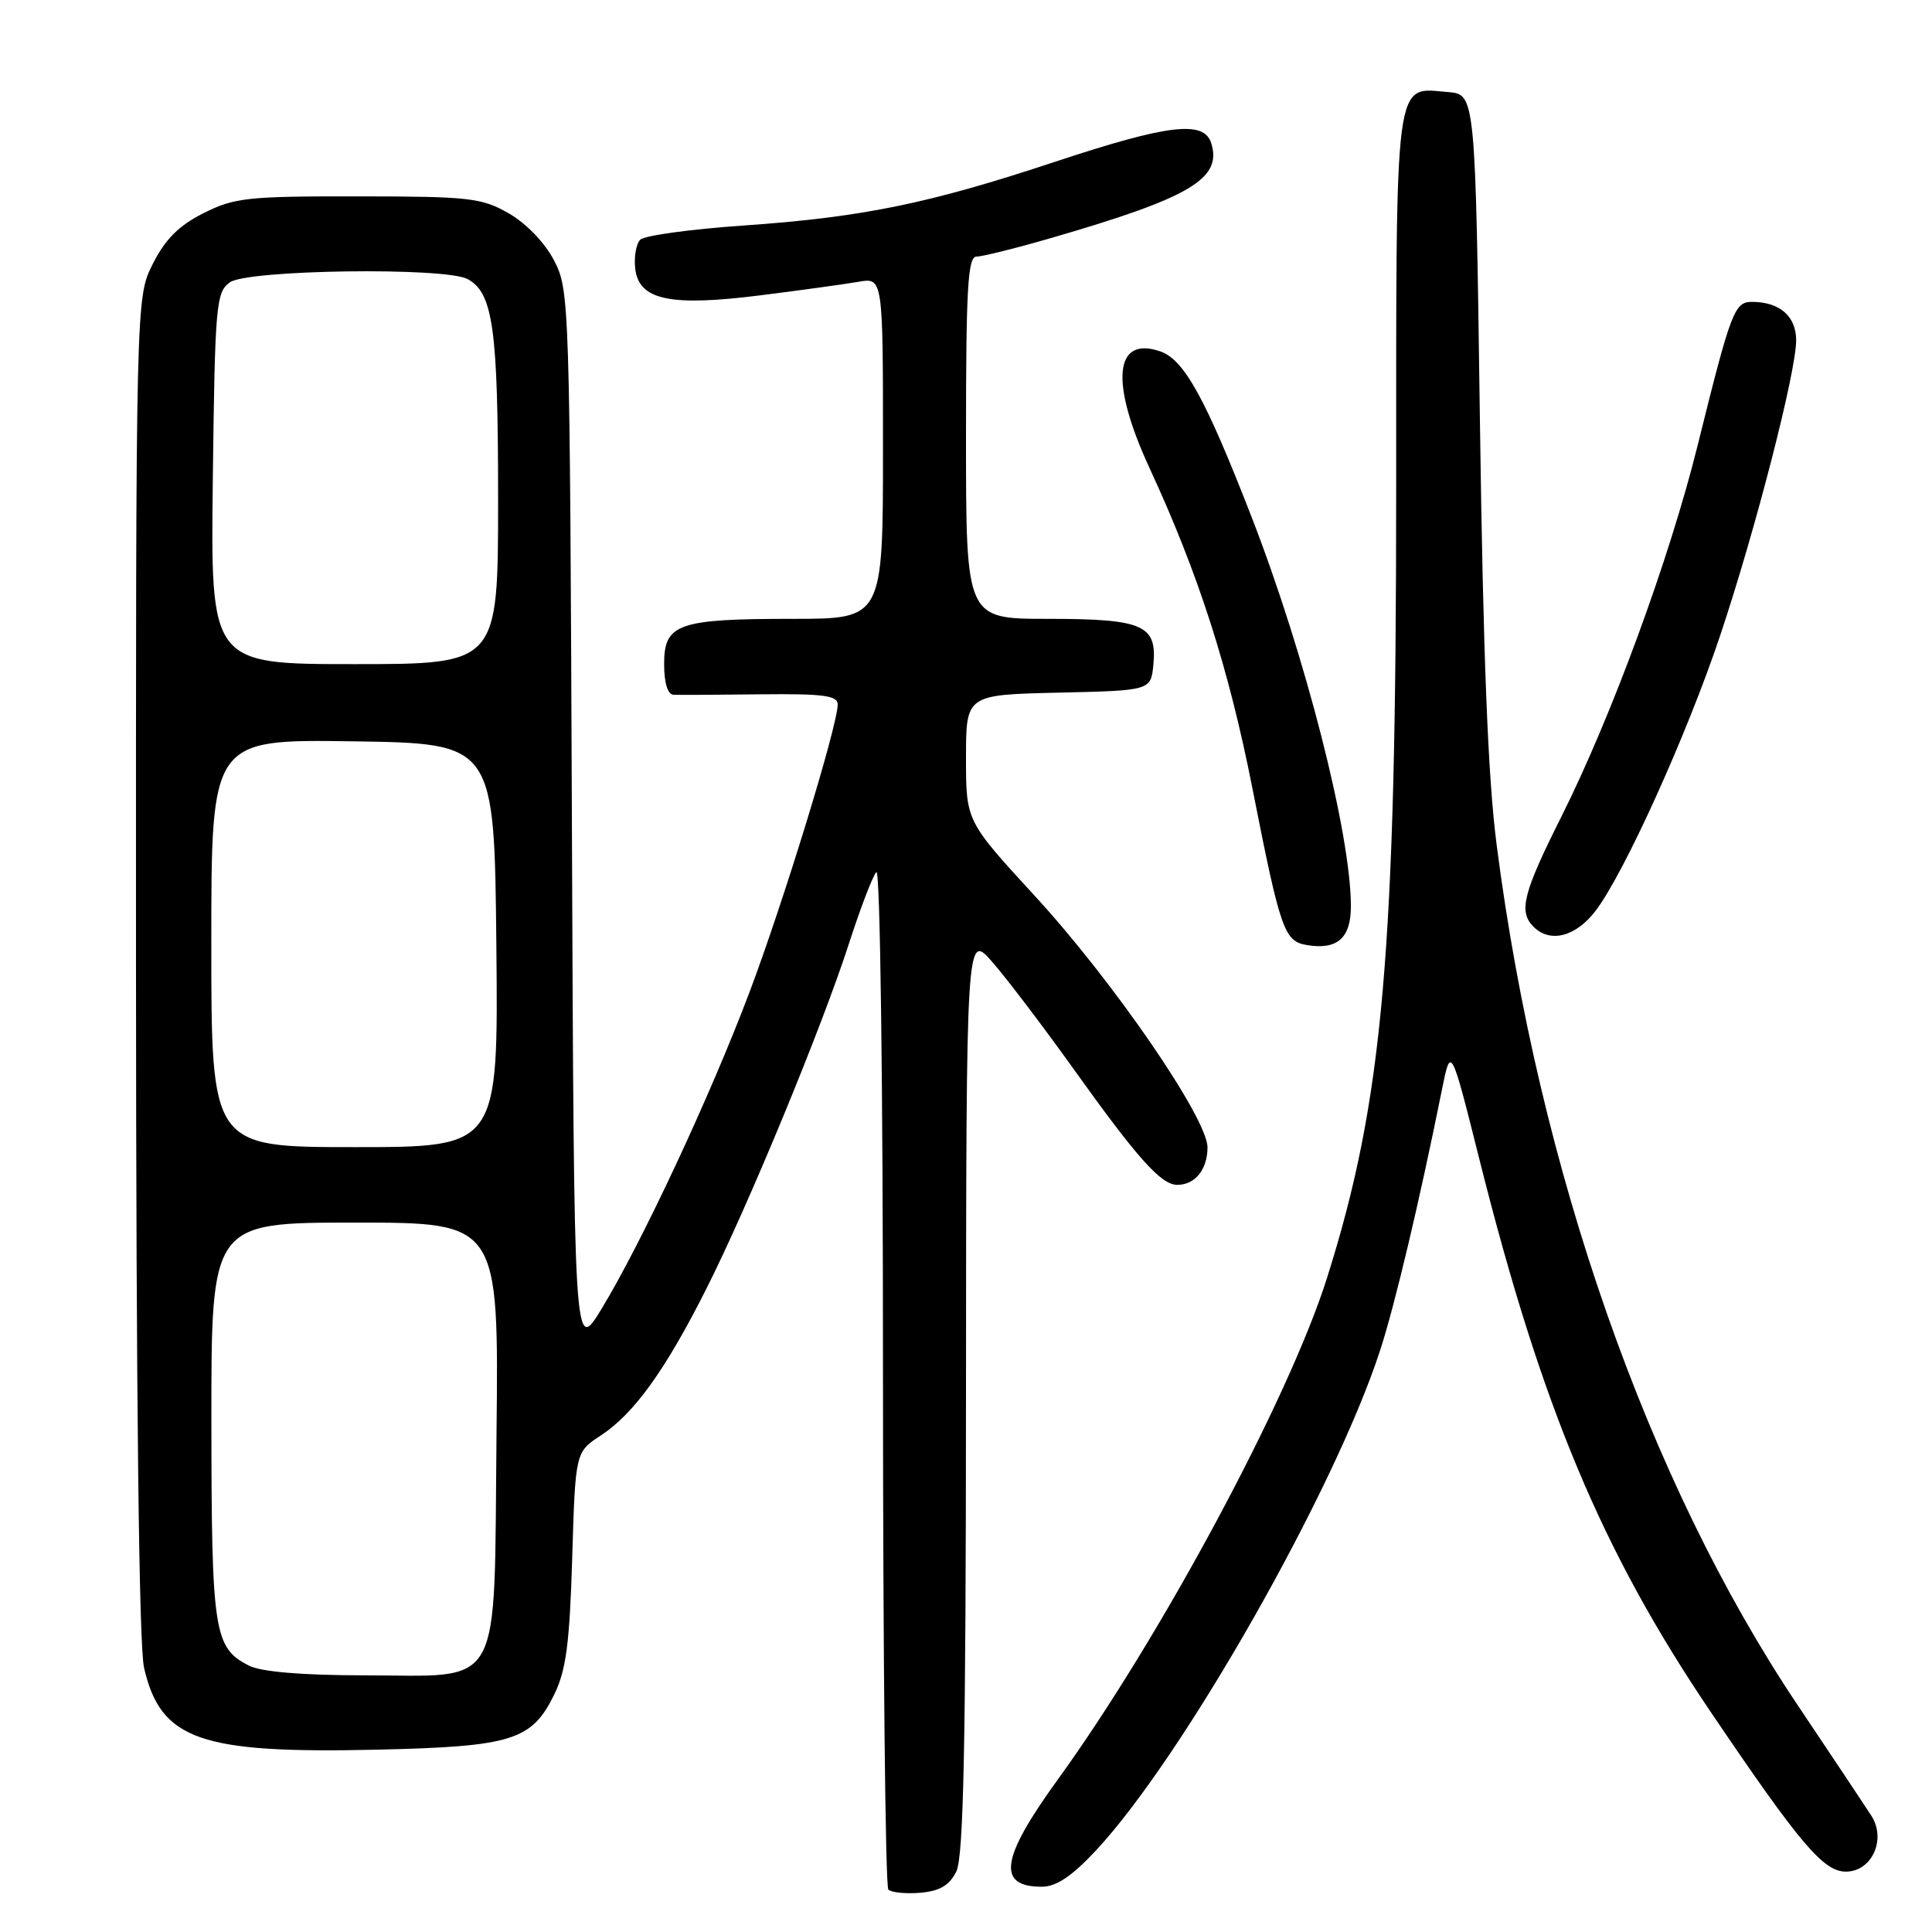 <?xml version="1.0" encoding="UTF-8" standalone="no"?>
<!DOCTYPE svg PUBLIC "-//W3C//DTD SVG 1.1//EN" "http://www.w3.org/Graphics/SVG/1.1/DTD/svg11.dtd" >
<svg xmlns="http://www.w3.org/2000/svg" xmlns:xlink="http://www.w3.org/1999/xlink" version="1.1" viewBox="0 0 256 256">
 <g >
 <path fill="currentColor"
d=" M 126.71 248.00 C 127.68 246.07 127.98 231.47 128.00 184.50 C 128.03 123.50 128.03 123.50 131.51 127.50 C 133.43 129.70 138.21 136.00 142.15 141.50 C 150.74 153.52 153.85 157.00 155.99 157.00 C 158.35 157.00 160.00 154.96 160.00 152.03 C 160.00 148.19 147.49 129.98 137.06 118.65 C 128.00 108.79 128.00 108.79 128.00 100.43 C 128.00 92.06 128.00 92.06 140.25 91.78 C 152.50 91.50 152.50 91.50 152.83 88.04 C 153.33 82.81 151.45 82.00 138.81 82.00 C 128.00 82.00 128.00 82.00 128.00 58.00 C 128.00 38.19 128.24 34.00 129.39 34.00 C 130.15 34.00 134.55 32.91 139.17 31.57 C 157.74 26.19 161.98 23.68 160.49 18.96 C 159.52 15.91 154.78 16.48 139.85 21.42 C 123.03 27.00 114.26 28.79 98.42 29.89 C 91.50 30.37 85.39 31.21 84.84 31.76 C 84.29 32.31 83.99 34.03 84.17 35.60 C 84.65 39.77 88.80 40.65 100.85 39.12 C 106.16 38.45 111.96 37.65 113.75 37.34 C 117.00 36.77 117.00 36.77 117.00 59.39 C 117.00 82.00 117.00 82.00 105.07 82.00 C 89.82 82.00 88.00 82.64 88.00 87.98 C 88.00 90.50 88.47 92.02 89.25 92.06 C 89.94 92.09 95.11 92.07 100.75 92.00 C 109.14 91.91 111.00 92.16 111.00 93.35 C 111.00 96.12 103.83 119.50 99.30 131.50 C 94.14 145.18 85.03 164.68 79.69 173.46 C 76.06 179.41 76.06 179.41 75.78 108.96 C 75.50 39.73 75.46 38.43 73.41 34.50 C 72.18 32.14 69.72 29.59 67.41 28.27 C 63.82 26.21 62.21 26.03 47.46 26.02 C 32.80 26.00 31.04 26.19 26.96 28.25 C 23.70 29.89 21.89 31.70 20.25 34.96 C 18.00 39.42 18.00 39.42 18.02 127.96 C 18.04 185.42 18.41 218.08 19.09 221.00 C 21.29 230.55 26.49 232.38 50.00 231.84 C 67.85 231.43 70.47 230.62 73.45 224.51 C 75.01 221.31 75.48 217.76 75.82 206.47 C 76.24 192.41 76.24 192.41 79.62 190.20 C 84.01 187.32 88.15 181.57 93.56 170.84 C 99.10 159.87 108.93 136.08 112.50 125.00 C 114.01 120.33 115.64 116.07 116.12 115.55 C 116.63 115.01 117.00 143.44 117.00 182.13 C 117.00 219.28 117.32 249.99 117.71 250.38 C 118.11 250.77 120.01 250.96 121.94 250.80 C 124.52 250.58 125.79 249.83 126.71 248.00 Z  M 145.17 245.25 C 156.69 232.93 176.76 197.64 182.85 179.00 C 184.81 173.01 188.09 159.18 191.04 144.51 C 192.24 138.51 192.24 138.51 196.04 153.67 C 204.26 186.41 212.24 205.48 226.65 226.80 C 238.51 244.34 241.61 248.00 244.59 248.00 C 248.04 248.00 249.99 243.71 247.95 240.57 C 247.15 239.33 242.76 232.74 238.18 225.91 C 218.35 196.33 203.86 154.93 198.32 112.00 C 197.16 103.07 196.53 87.08 196.10 56.00 C 195.50 12.50 195.50 12.50 191.87 12.20 C 184.70 11.60 185.00 9.28 185.00 64.61 C 185.00 126.22 183.30 145.71 175.84 169.32 C 170.79 185.32 153.76 217.05 140.09 235.90 C 132.60 246.24 132.05 250.00 138.03 250.00 C 139.96 250.00 141.99 248.64 145.17 245.25 Z  M 179.00 120.08 C 179.00 110.49 172.96 86.83 165.84 68.50 C 159.73 52.77 156.90 47.64 153.74 46.56 C 147.63 44.46 147.06 50.65 152.31 62.00 C 158.81 76.06 162.80 88.48 165.96 104.50 C 169.67 123.33 170.16 124.73 173.19 125.23 C 177.21 125.89 179.00 124.30 179.00 120.08 Z  M 211.43 120.68 C 215.23 115.69 223.56 97.28 227.95 84.15 C 232.63 70.15 238.00 49.28 238.00 45.09 C 238.00 41.90 235.81 40.00 232.14 40.00 C 229.82 40.00 229.36 41.22 224.95 59.00 C 221.22 74.03 213.55 94.93 206.88 108.23 C 201.80 118.36 201.19 120.79 203.20 122.80 C 205.40 125.00 208.80 124.13 211.43 120.68 Z  M 33.02 220.72 C 28.34 218.35 28.03 216.33 28.01 188.25 C 28.00 162.00 28.00 162.00 47.04 162.00 C 66.09 162.00 66.09 162.00 65.79 190.09 C 65.43 224.65 66.89 222.01 48.14 221.99 C 40.01 221.98 34.61 221.52 33.02 220.72 Z  M 28.00 124.98 C 28.00 97.96 28.00 97.96 46.75 98.23 C 65.50 98.50 65.50 98.50 65.77 125.25 C 66.03 152.00 66.03 152.00 47.02 152.00 C 28.00 152.00 28.00 152.00 28.00 124.98 Z  M 28.20 63.42 C 28.48 40.43 28.63 38.74 30.44 37.42 C 32.75 35.73 58.95 35.37 61.96 36.98 C 65.34 38.79 66.00 43.58 66.00 66.15 C 66.00 88.00 66.00 88.00 46.95 88.00 C 27.90 88.00 27.90 88.00 28.20 63.42 Z "/>
</g>
</svg>